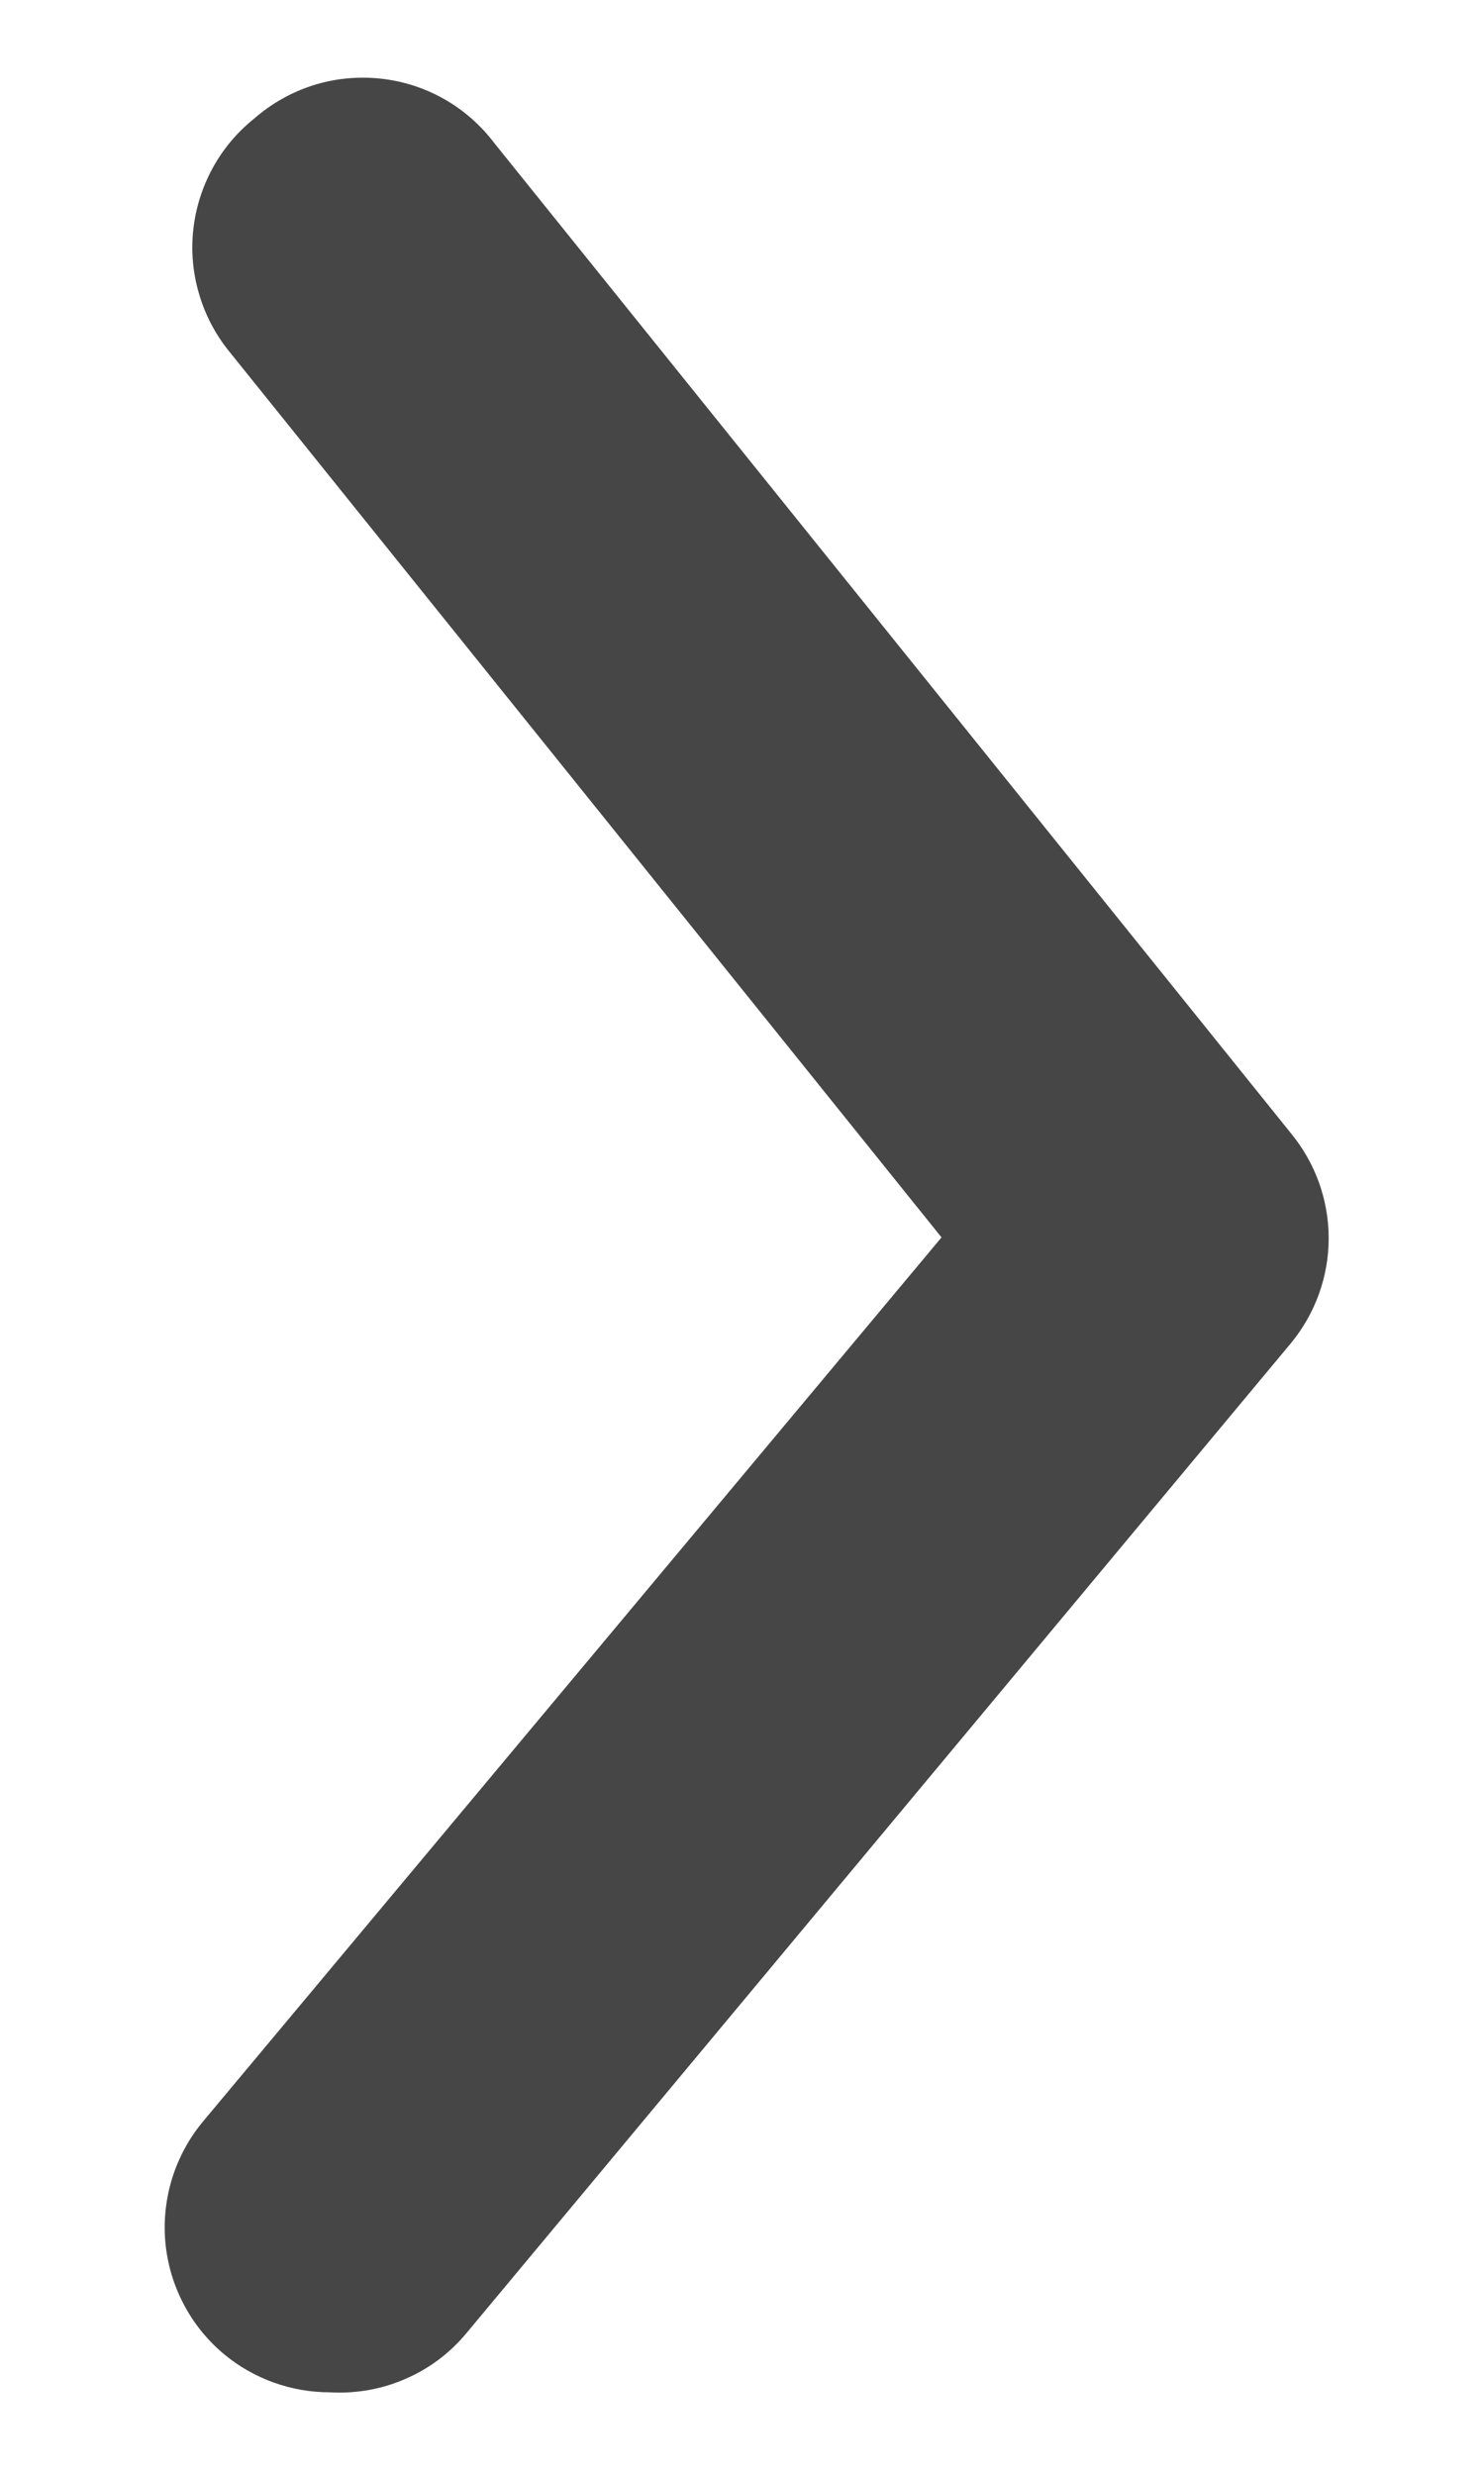 <svg width="9" height="15" viewBox="0 0 9 15" fill="none" xmlns="http://www.w3.org/2000/svg">
<path d="M2 14.5C1.767 14.5 1.54 14.419 1.36 14.27C1.259 14.186 1.175 14.083 1.114 13.966C1.053 13.85 1.015 13.723 1.003 13.592C0.991 13.461 1.005 13.329 1.044 13.203C1.083 13.078 1.146 12.961 1.23 12.86L5.71 7.5L1.39 2.13C1.307 2.028 1.245 1.91 1.208 1.784C1.17 1.657 1.158 1.525 1.172 1.394C1.186 1.263 1.226 1.136 1.289 1.02C1.352 0.904 1.438 0.802 1.54 0.72C1.644 0.629 1.765 0.56 1.896 0.518C2.027 0.476 2.166 0.462 2.303 0.476C2.44 0.49 2.573 0.532 2.693 0.6C2.813 0.668 2.917 0.76 3 0.87L7.83 6.87C7.977 7.049 8.058 7.273 8.058 7.505C8.058 7.737 7.977 7.961 7.83 8.14L2.83 14.14C2.73 14.261 2.603 14.357 2.458 14.419C2.314 14.482 2.157 14.509 2 14.5Z" fill="#464646"/>
</svg>
